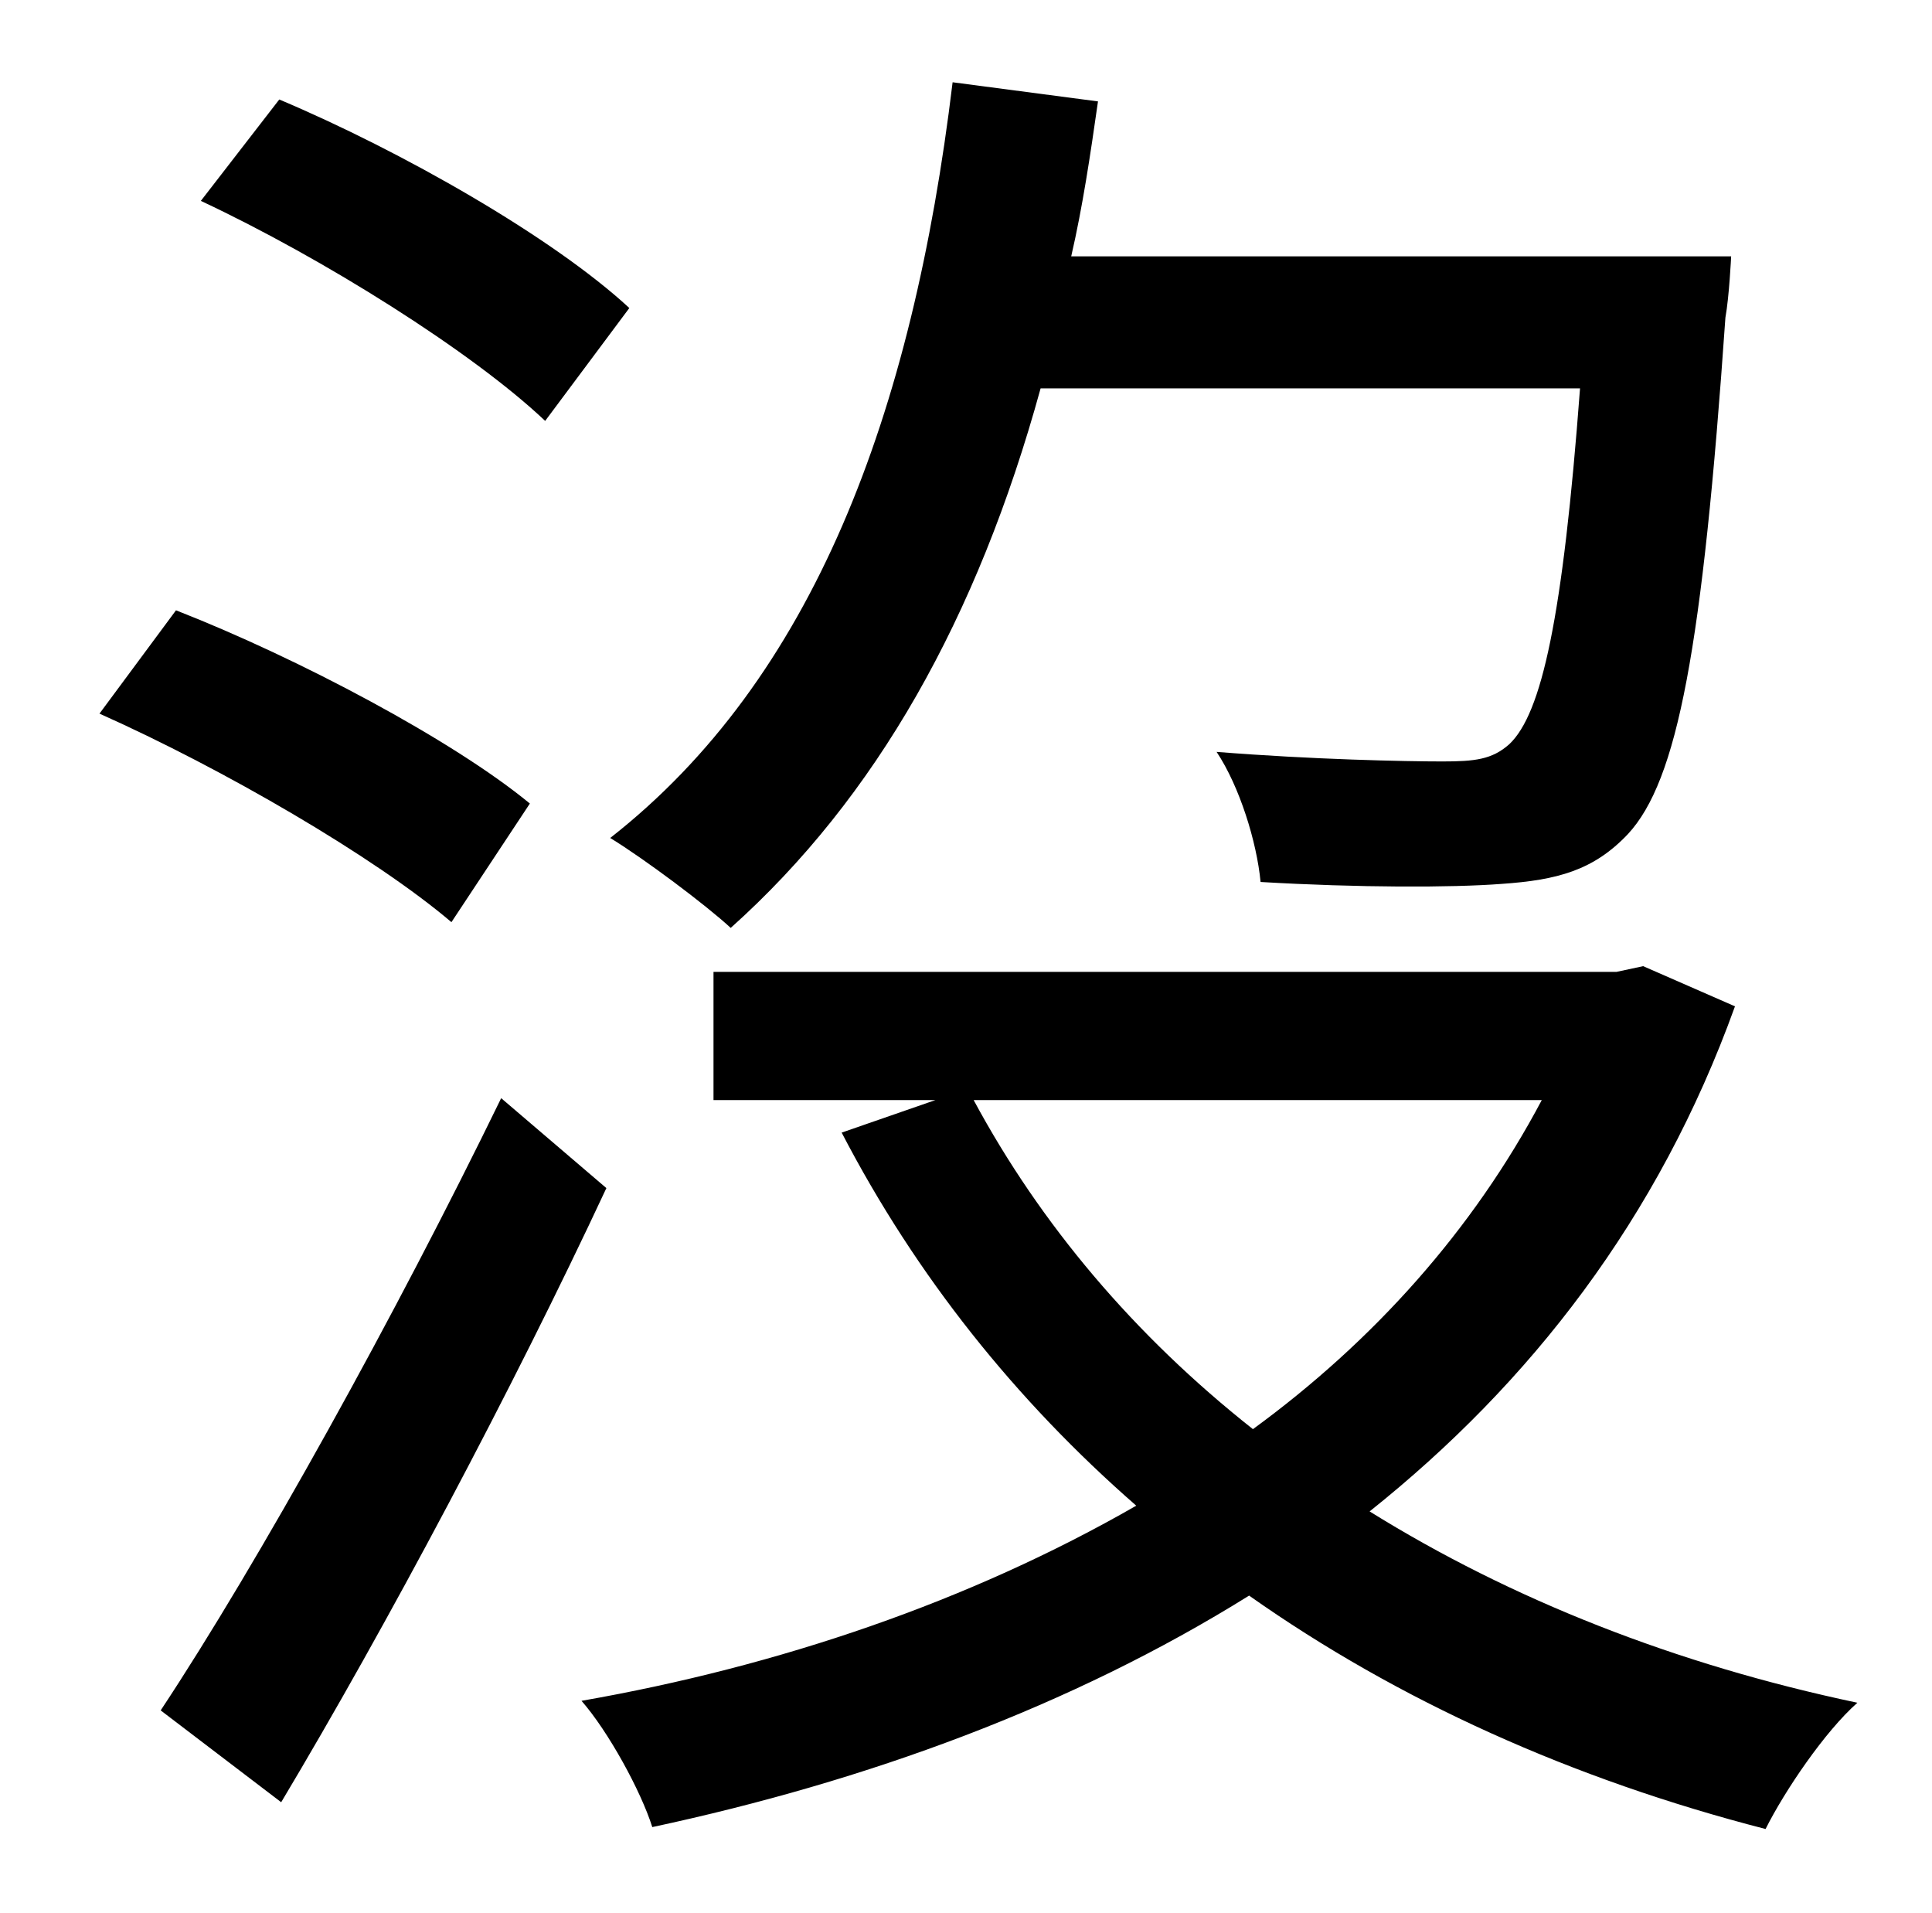 <?xml version="1.0" standalone="no"?>
<!DOCTYPE svg PUBLIC "-//W3C//DTD SVG 1.1//EN" "http://www.w3.org/Graphics/SVG/1.1/DTD/svg11.dtd" >
<svg xmlns="http://www.w3.org/2000/svg" xmlns:xlink="http://www.w3.org/1999/xlink" version="1.1" viewBox="-10 0 1010 1000">
   <path fill="currentColor"
d="M816 203h-282c-33 120 -86 214 -162 282c-13 -12 -45 -36 -63 -47c106 -83 158 -221 179 -395l76 10c-4 28 -8 55 -14 81h345s-1 21 -3 32c-12 173 -25 242 -51 270c-18 19 -37 24 -66 26c-26 2 -75 2 -126 -1c-2 -21 -11 -50 -23 -68c50 4 99 5 118 5c17 0 26 -1 35 -9
c17 -16 28 -66 37 -186zM319 161l-44 59c-38 -36 -116 -85 -180 -115l41 -53c64 27 143 72 183 109zM267 420l-41 62c-40 -34 -119 -80 -184 -109l40 -54c64 25 145 68 185 101zM252 574l55 47c-49 105 -115 229 -170 321l-63 -48c51 -77 123 -207 178 -320zM796 575h-297
c35 65 84 123 146 172c63 -46 115 -104 151 -172zM849 505l48 21c-40 111 -107 197 -191 264c74 46 160 80 255 100c-17 15 -38 46 -48 66c-101 -26 -192 -67 -270 -122c-93 58 -200 97 -312 121c-6 -19 -23 -50 -37 -66c103 -18 203 -52 290 -102
c-63 -55 -115 -120 -154 -195l49 -17h-116v-67h472z" />
</svg>
